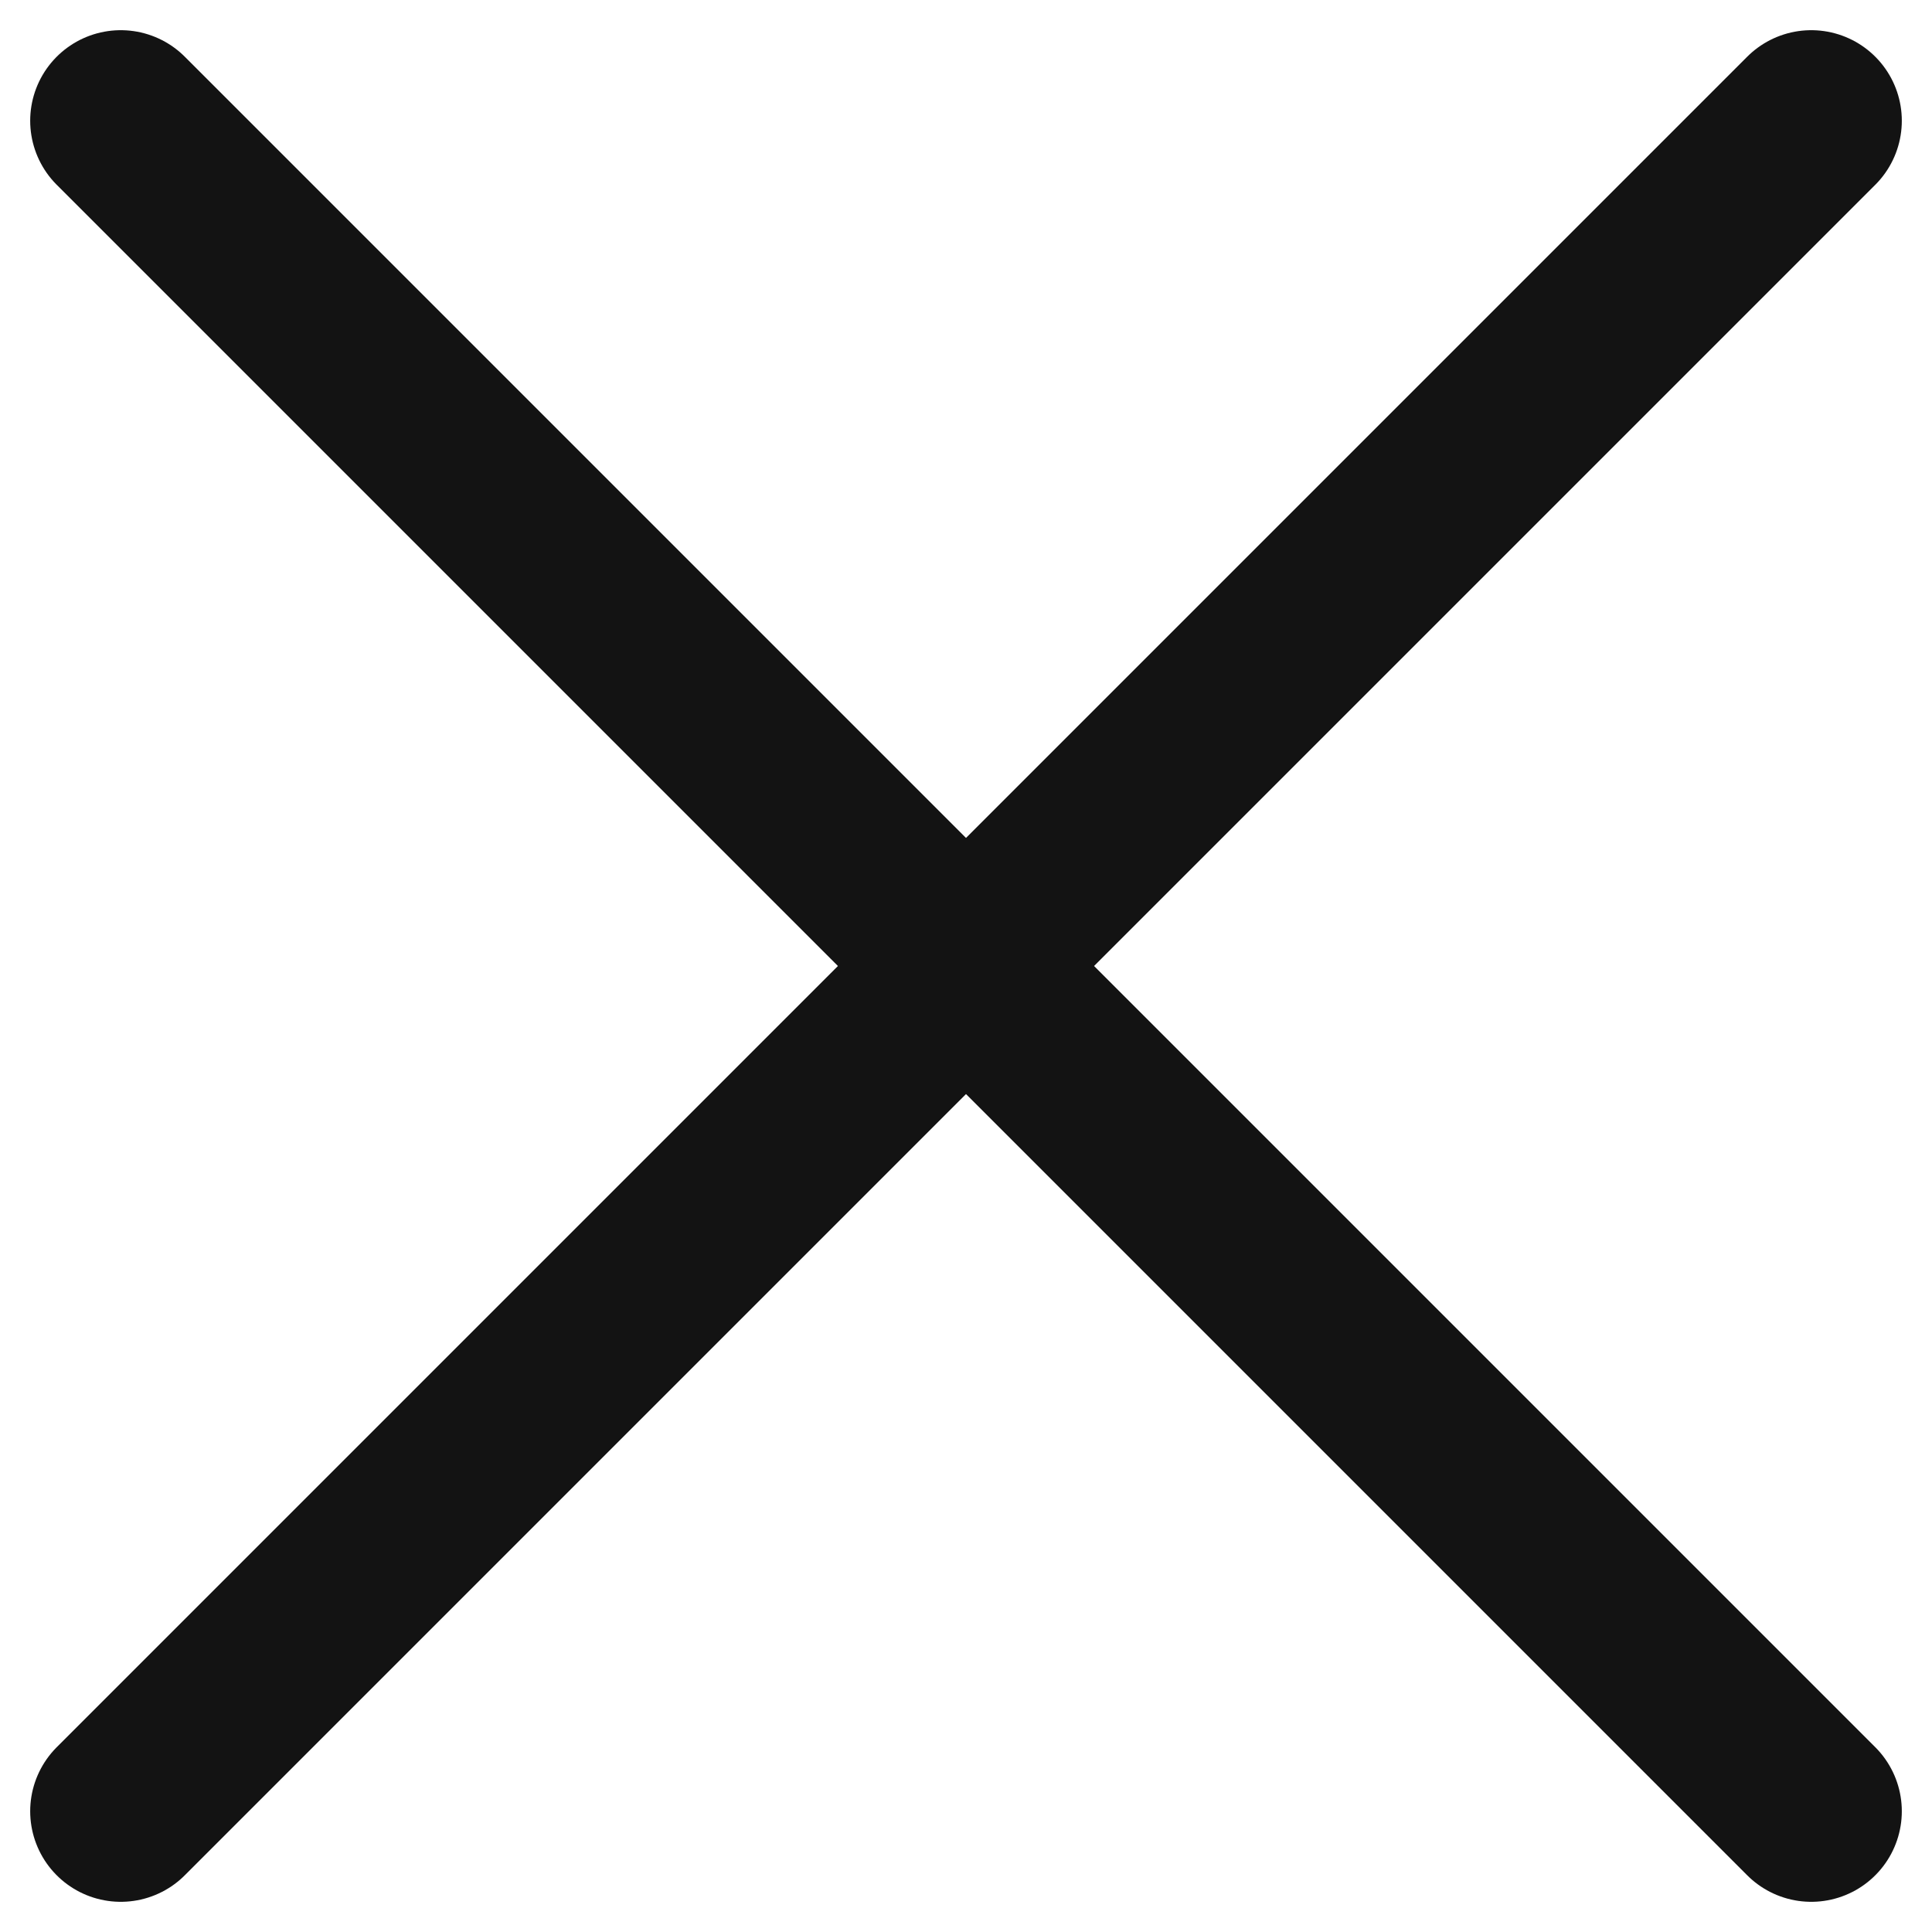 <svg width="16" height="16" viewBox="0 0 16 16" fill="none" xmlns="http://www.w3.org/2000/svg">
<g clip-path="url(#clip0_4997_2237)">
<path d="M1 15L8 8M8 8L15 1M8 8L15 15M8 8L1 1" stroke="#131313" stroke-width="1.5" stroke-linecap="round"/>
</g>
<defs>
<clipPath id="clip0_4997_2237">
<rect width="16" height="16" fill="white"/>
</clipPath>
</defs>
</svg>
